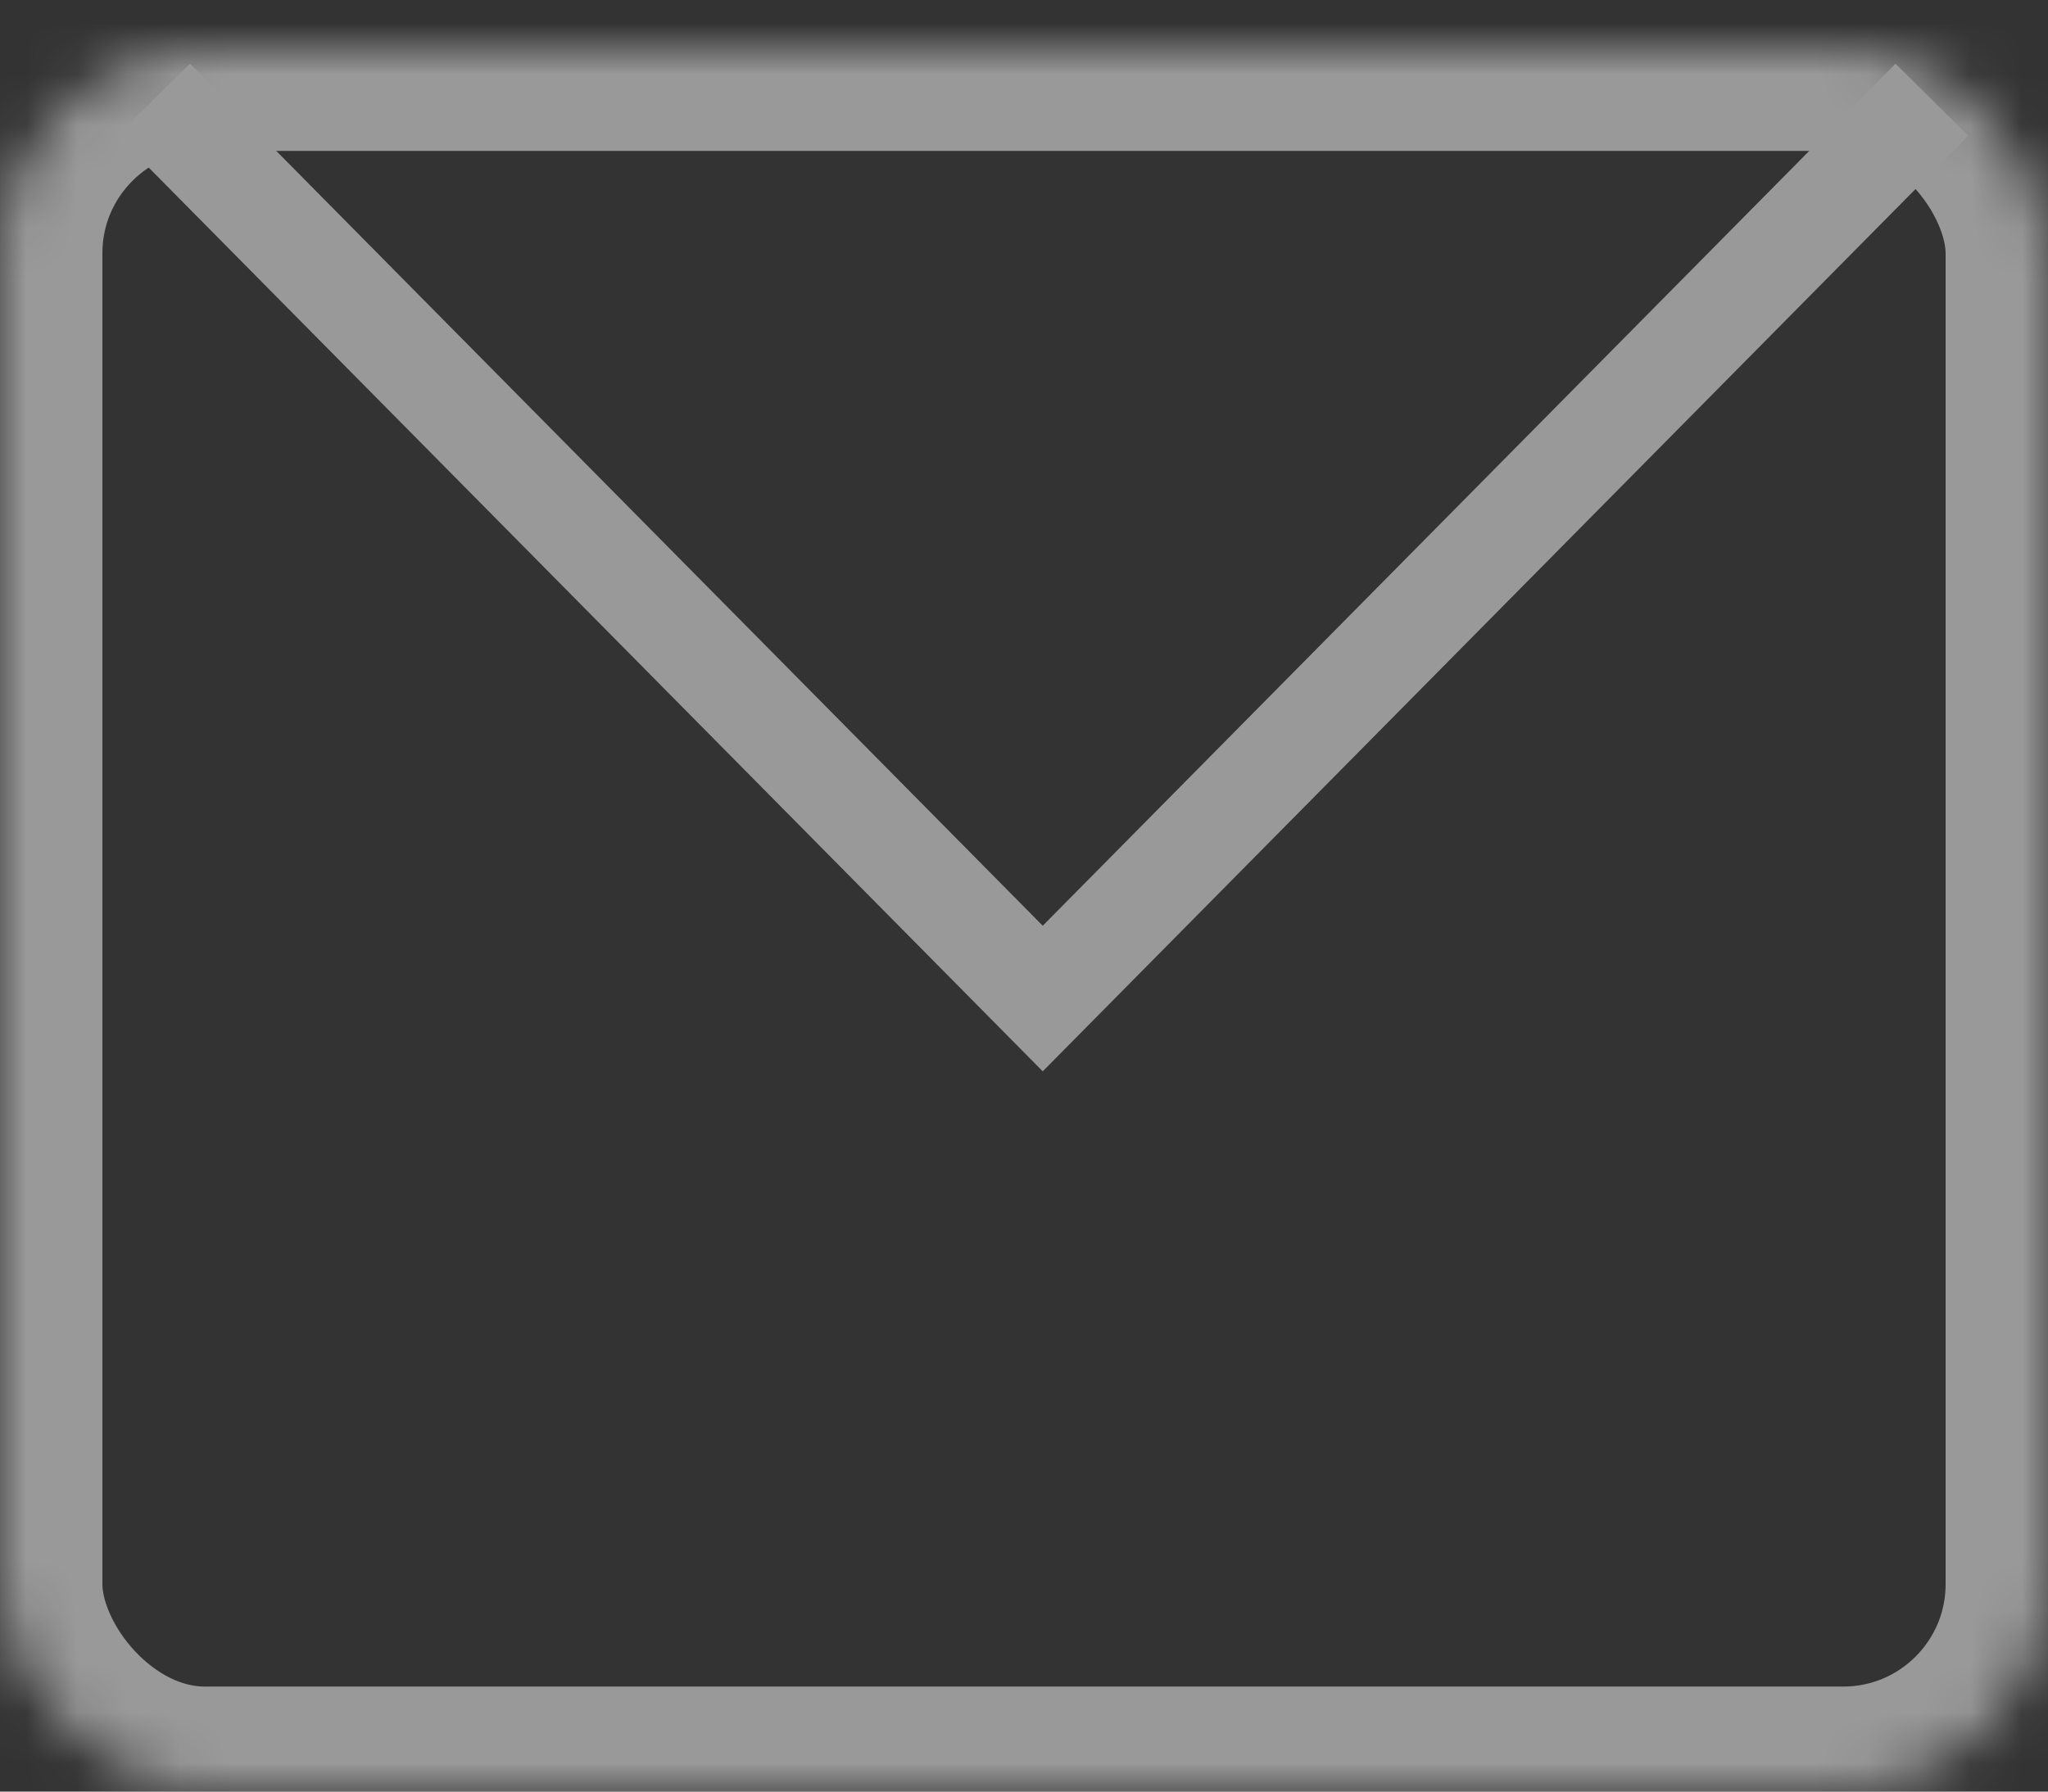 <?xml version="1.0" encoding="UTF-8" standalone="no"?>
<svg width="40px" height="35px" viewBox="0 0 40 35" version="1.1" xmlns="http://www.w3.org/2000/svg" xmlns:xlink="http://www.w3.org/1999/xlink">
    <rect x="0" y="0" width="40" height="35" fill="#333333" stroke="none"/>
    <!-- Generator: sketchtool 39.1 (31720) - http://www.bohemiancoding.com/sketch -->
    <title>A8D0EDF6-6F7A-4C76-A897-E3552EAC2F59</title>
    <desc>Created with sketchtool.</desc>
    <defs>
        <rect id="path-1" x="0" y="0" width="40" height="34" rx="4"></rect>
        <mask id="mask-2" maskContentUnits="userSpaceOnUse" maskUnits="objectBoundingBox" x="0" y="0" width="40" height="34" fill="white">
            <use xlink:href="#path-1"></use>
        </mask>
    </defs>
    <g id="Supermarket" stroke="none" stroke-width="1" fill="none" fill-rule="evenodd" opacity="0.5">
        <g id="2-Sign-Up" transform="translate(-45, -749)">
            <g id="email" transform="translate(40, 741)">
                <g transform="translate(0, 0.948)">
                    <g id="group" transform="translate(5, 8)" stroke="#FFFFFF">
                        <use id="shape" mask="url(#mask-2)" stroke-width="4" stroke-linecap="round" xlink:href="#path-1"></use>
                        <polyline id="shape" stroke-width="2" points="37.732 1 20.366 18.559 3 1"></polyline>
                    </g>
                    <rect id="bounds" x="0" y="0" width="50" height="50"></rect>
                </g>
            </g>
        </g>
    </g>
</svg>